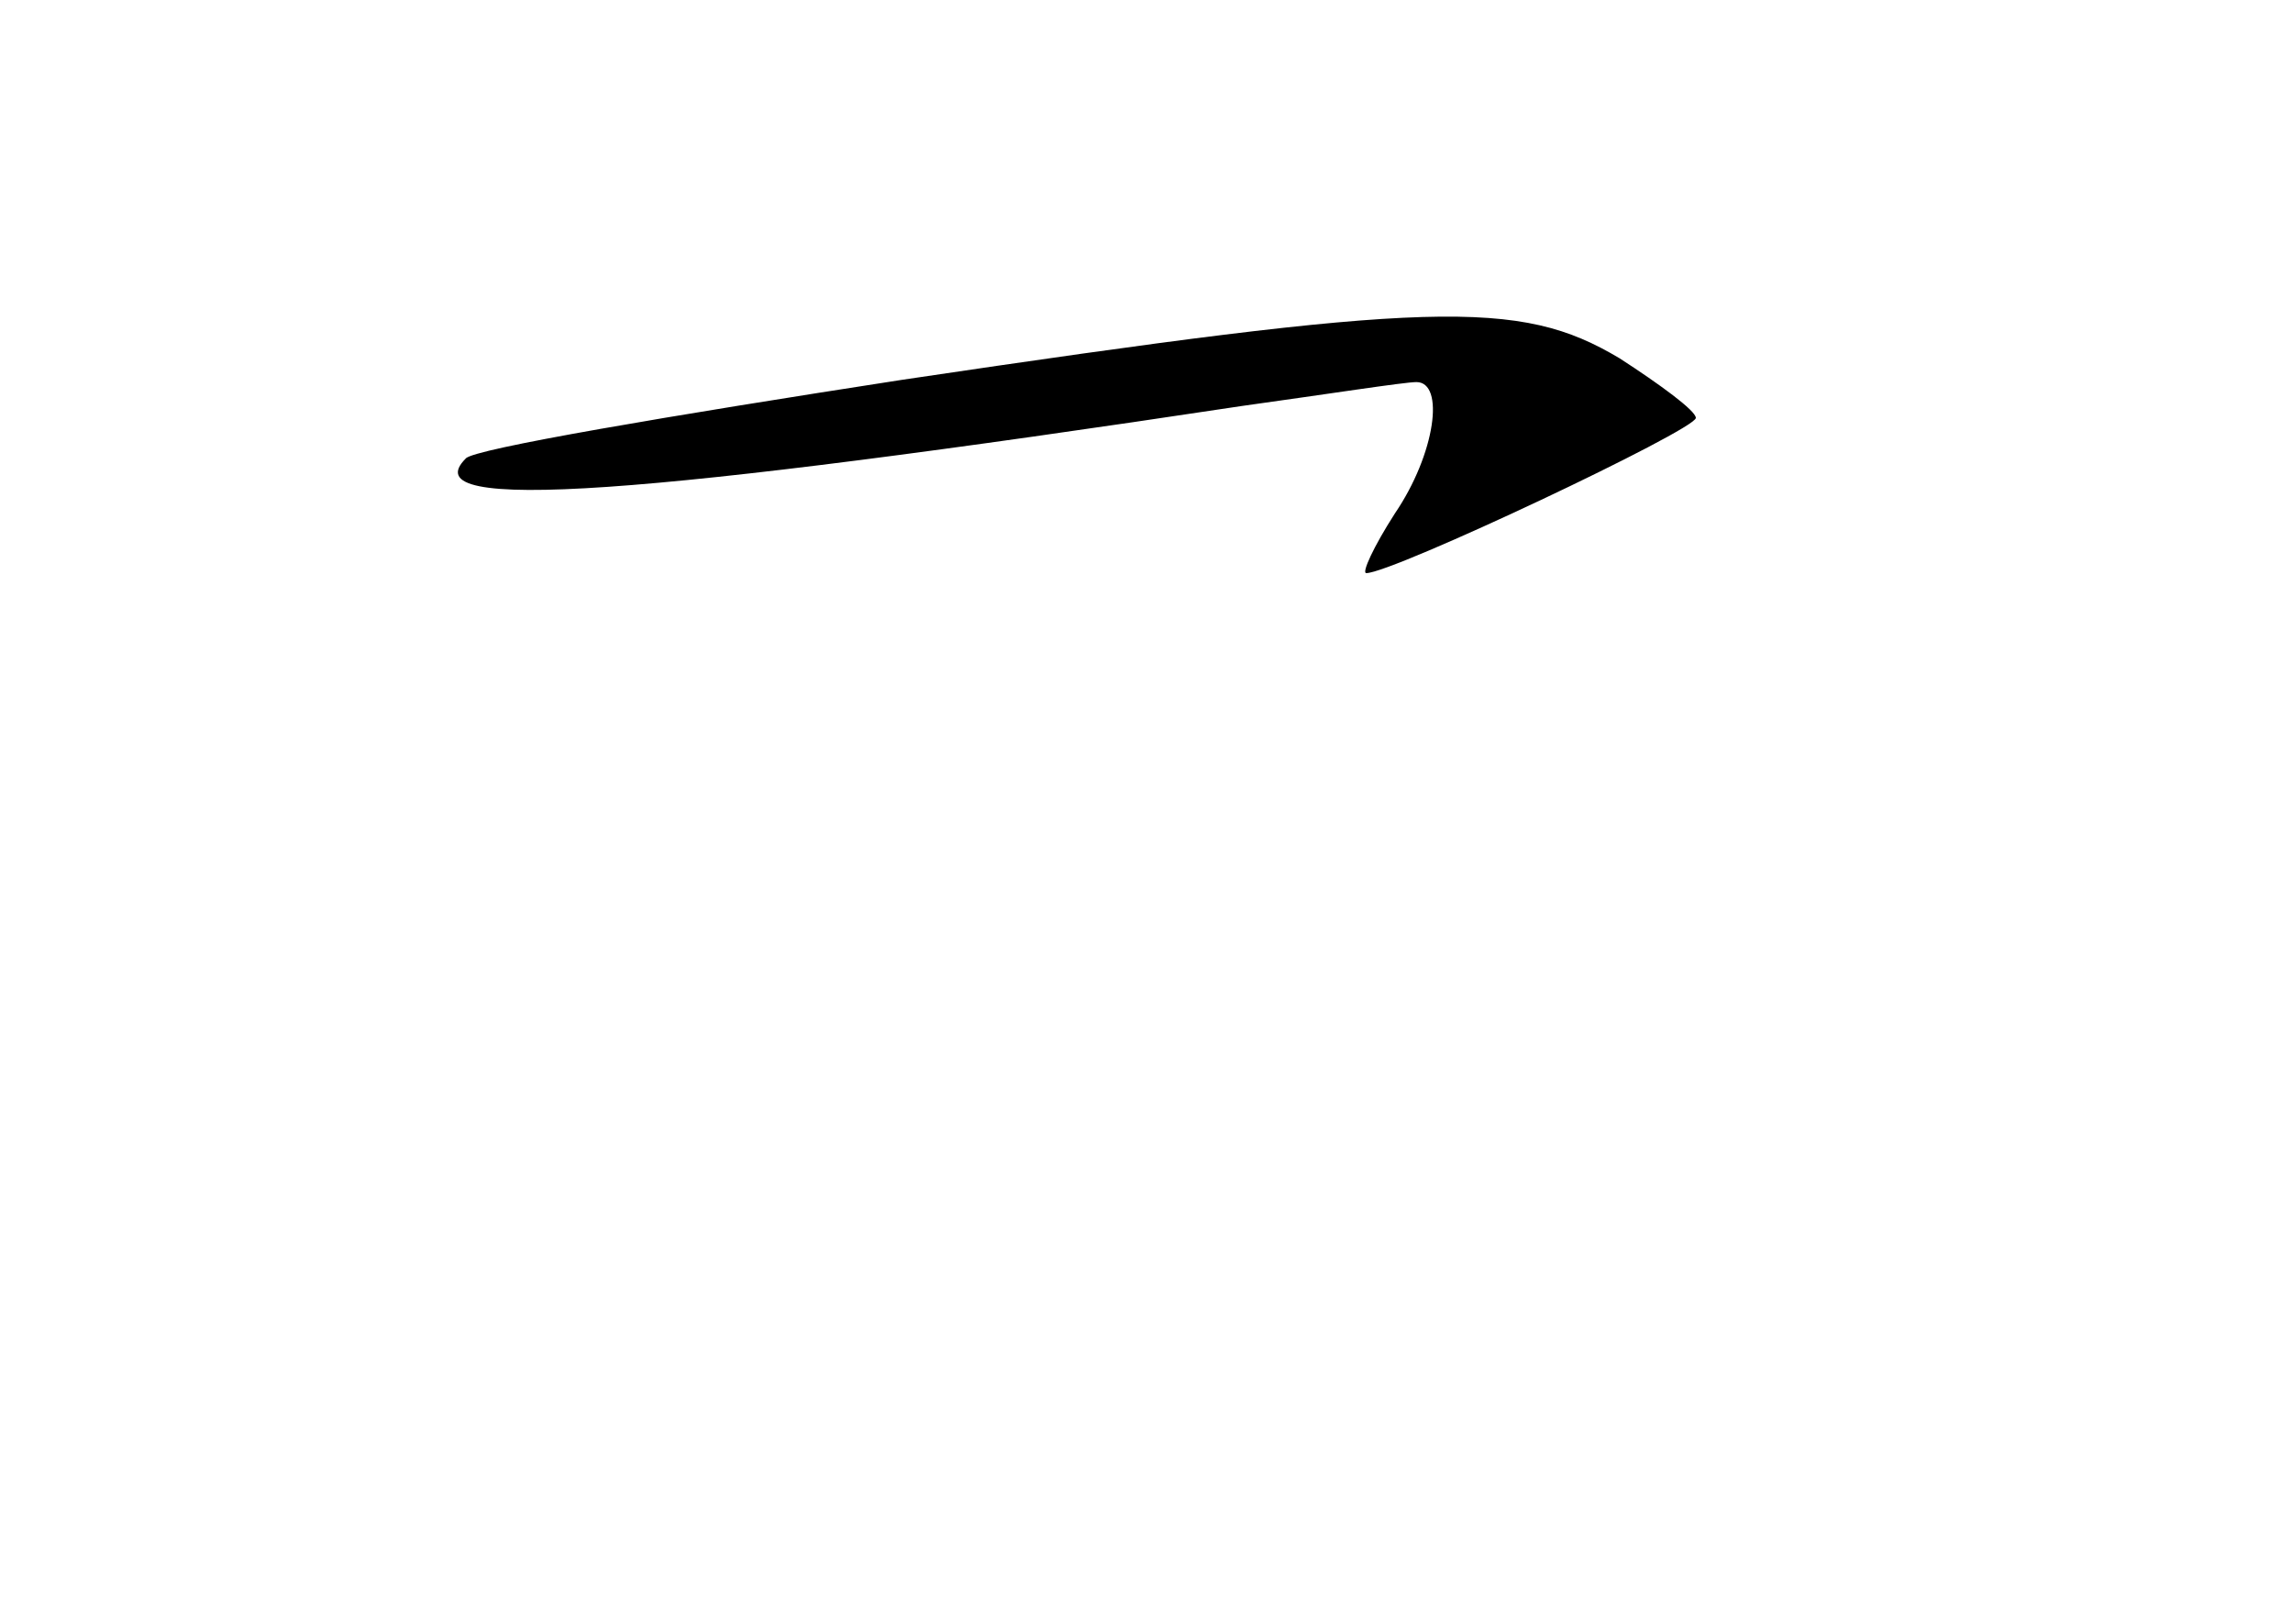 <?xml version="1.0" standalone="no"?>
<!DOCTYPE svg PUBLIC "-//W3C//DTD SVG 20010904//EN"
 "http://www.w3.org/TR/2001/REC-SVG-20010904/DTD/svg10.dtd">
<svg version="1.0" xmlns="http://www.w3.org/2000/svg"
 width="96pt" height="68pt" viewBox="0 0 96 68"
 preserveAspectRatio="xMidYMid meet">
<g transform="translate(0,68) scale(0.1,-0.1)"
fill="#000000" stroke="none">
<path d="M378 521 c-97 -15 -180 -29 -183 -33 -23 -23 73 -16 325 22 36 5 68
10 73 10 12 0 8 -30 -9 -55 -9 -14 -14 -25 -12 -25 11 0 138 60 138 65 0 3
-15 14 -32 25 -42 25 -78 24 -300 -9z"/>
</g>
</svg>
